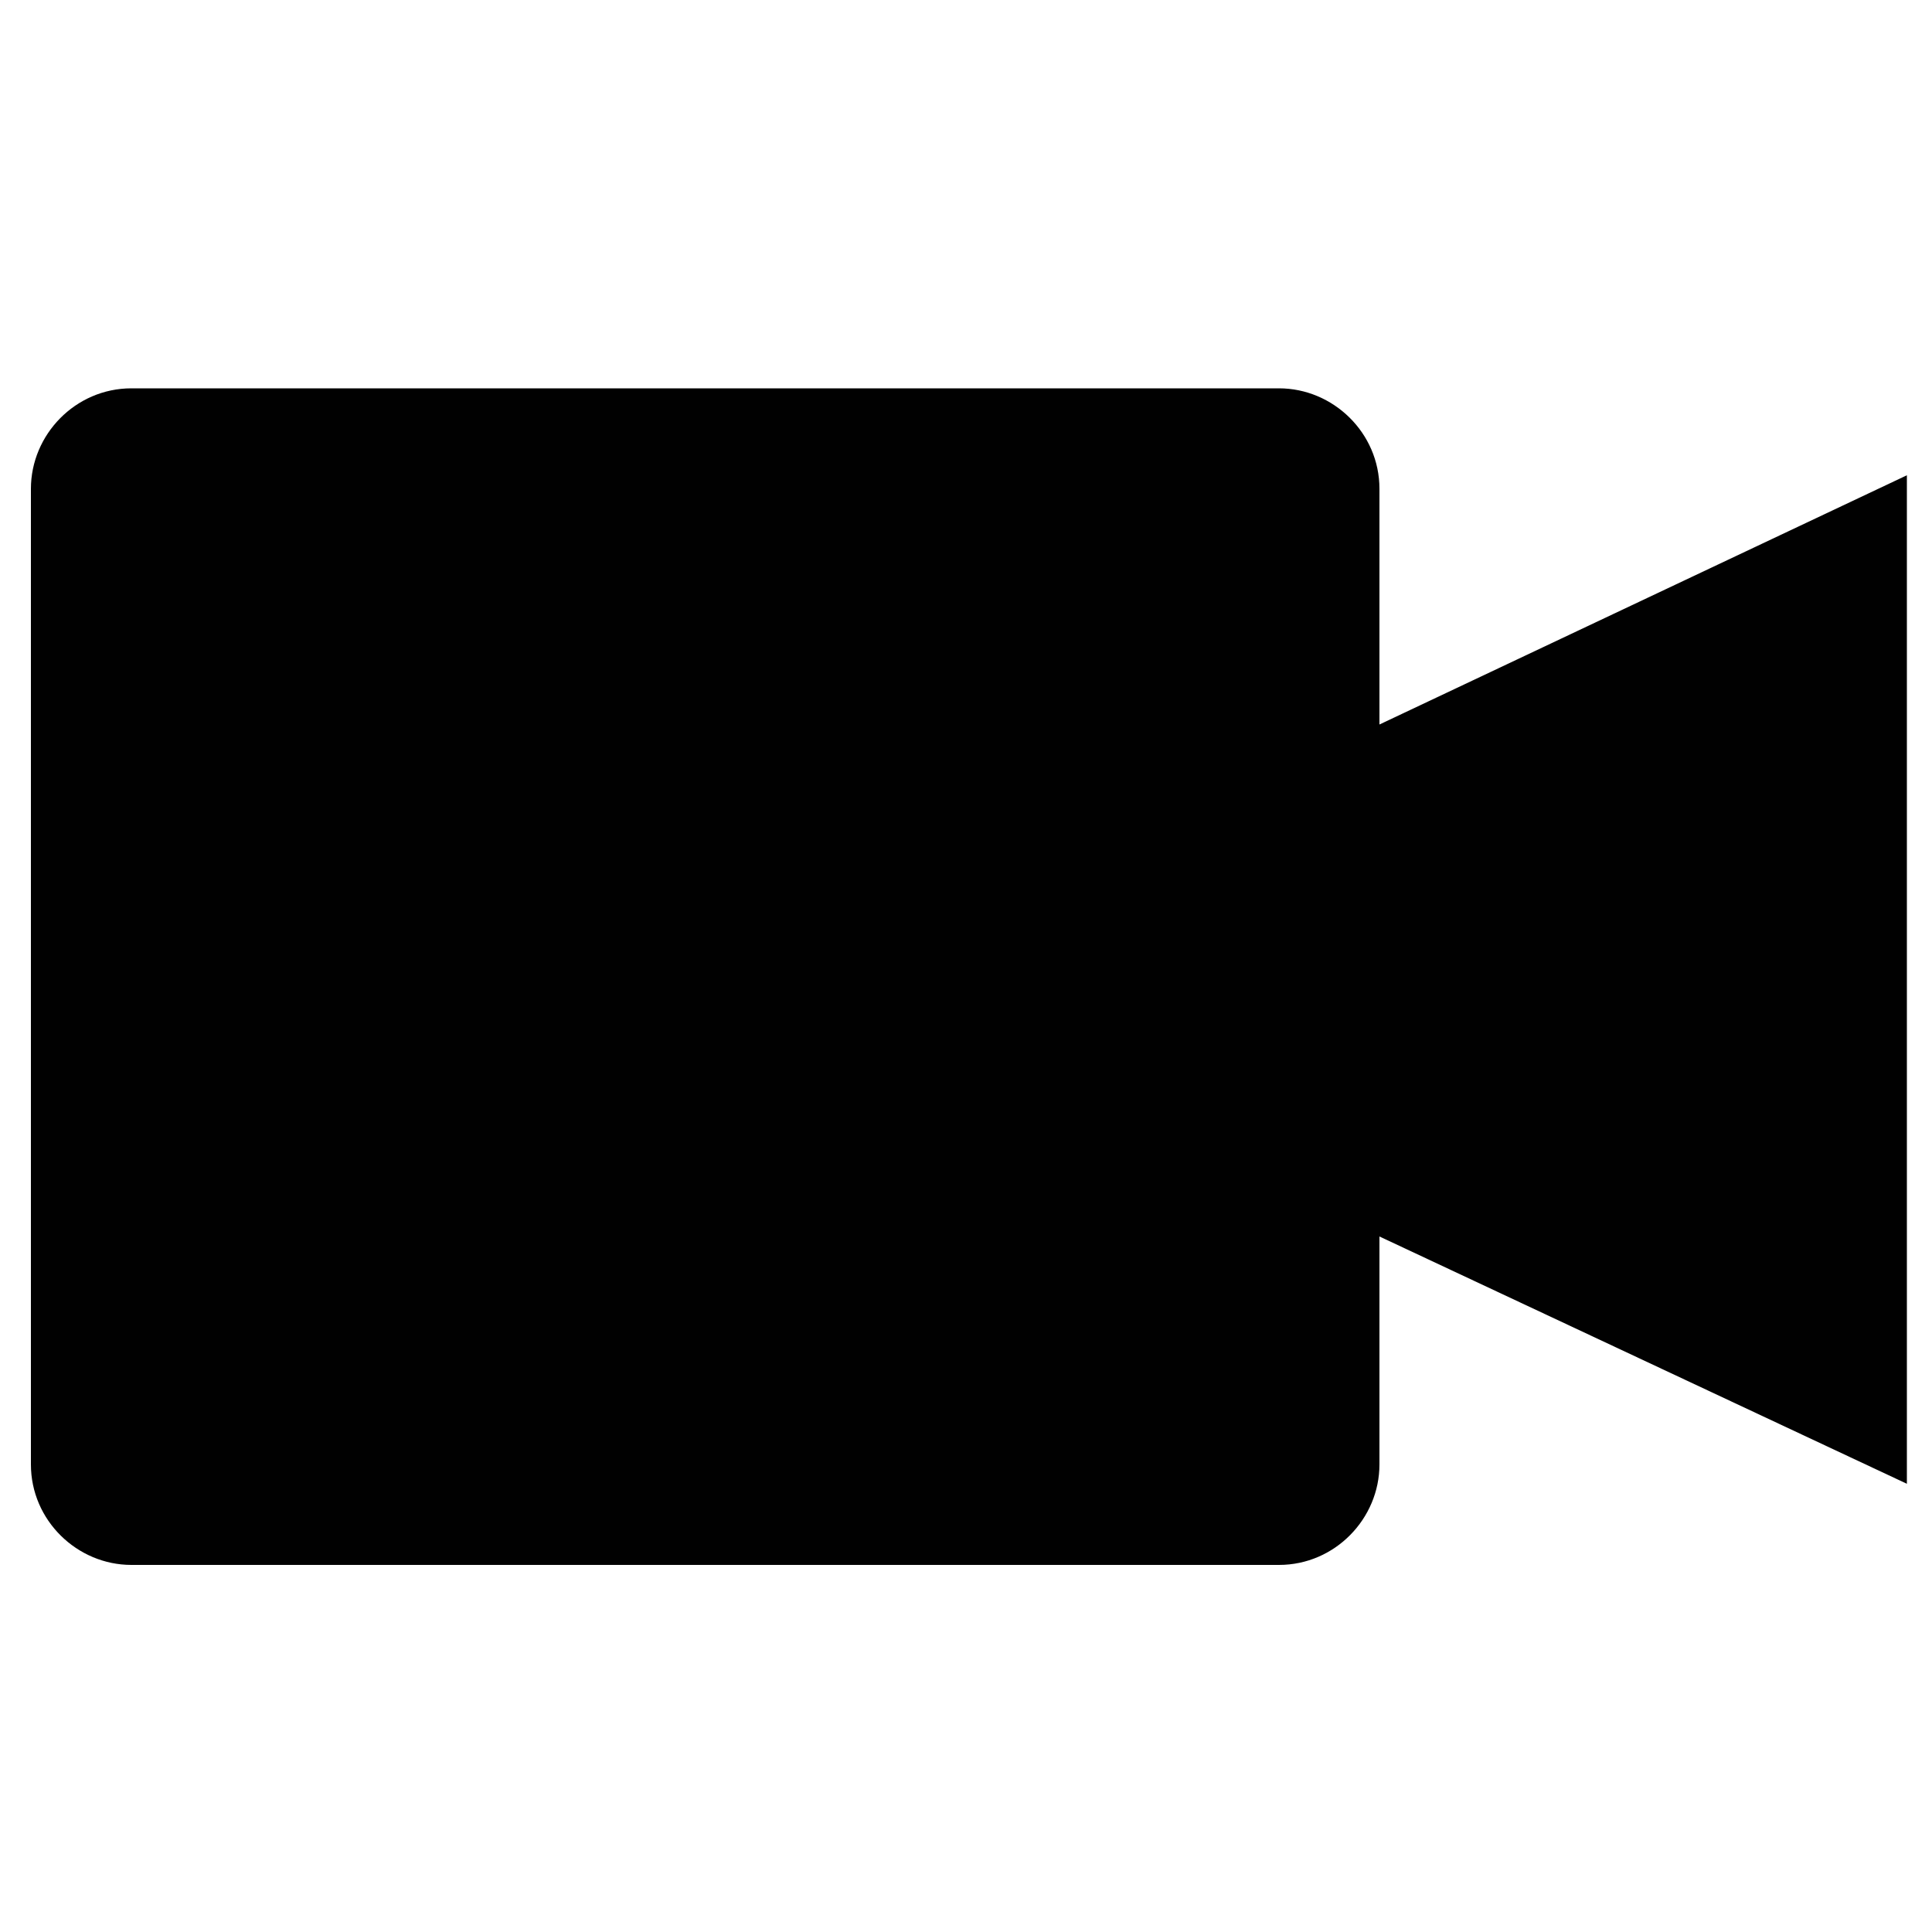 <?xml version="1.0" encoding="utf-8"?>
<!-- Generator: Adobe Illustrator 18.0.0, SVG Export Plug-In . SVG Version: 6.00 Build 0)  -->
<!DOCTYPE svg PUBLIC "-//W3C//DTD SVG 1.1//EN" "http://www.w3.org/Graphics/SVG/1.1/DTD/svg11.dtd">
<svg version="1.1" id="Layer_1" xmlns="http://www.w3.org/2000/svg" xmlns:xlink="http://www.w3.org/1999/xlink" x="0px" y="0px"
	 viewBox="0 0 100 100" enable-background="new 0 0 100 100" xml:space="preserve">
<path fill="#010101" d="M71.4,37.5V25.3c0-2.9-2.4-5.2-5.2-5.2H6.8c-2.9,0-5.2,2.4-5.2,5.2v50.5c0,2.9,2.4,5.2,5.2,5.2h59.4
	c2.9,0,5.2-2.4,5.2-5.2v-12l0,0.2l27.3,12.8V24.6L71.4,37.5z"/>
</svg>
